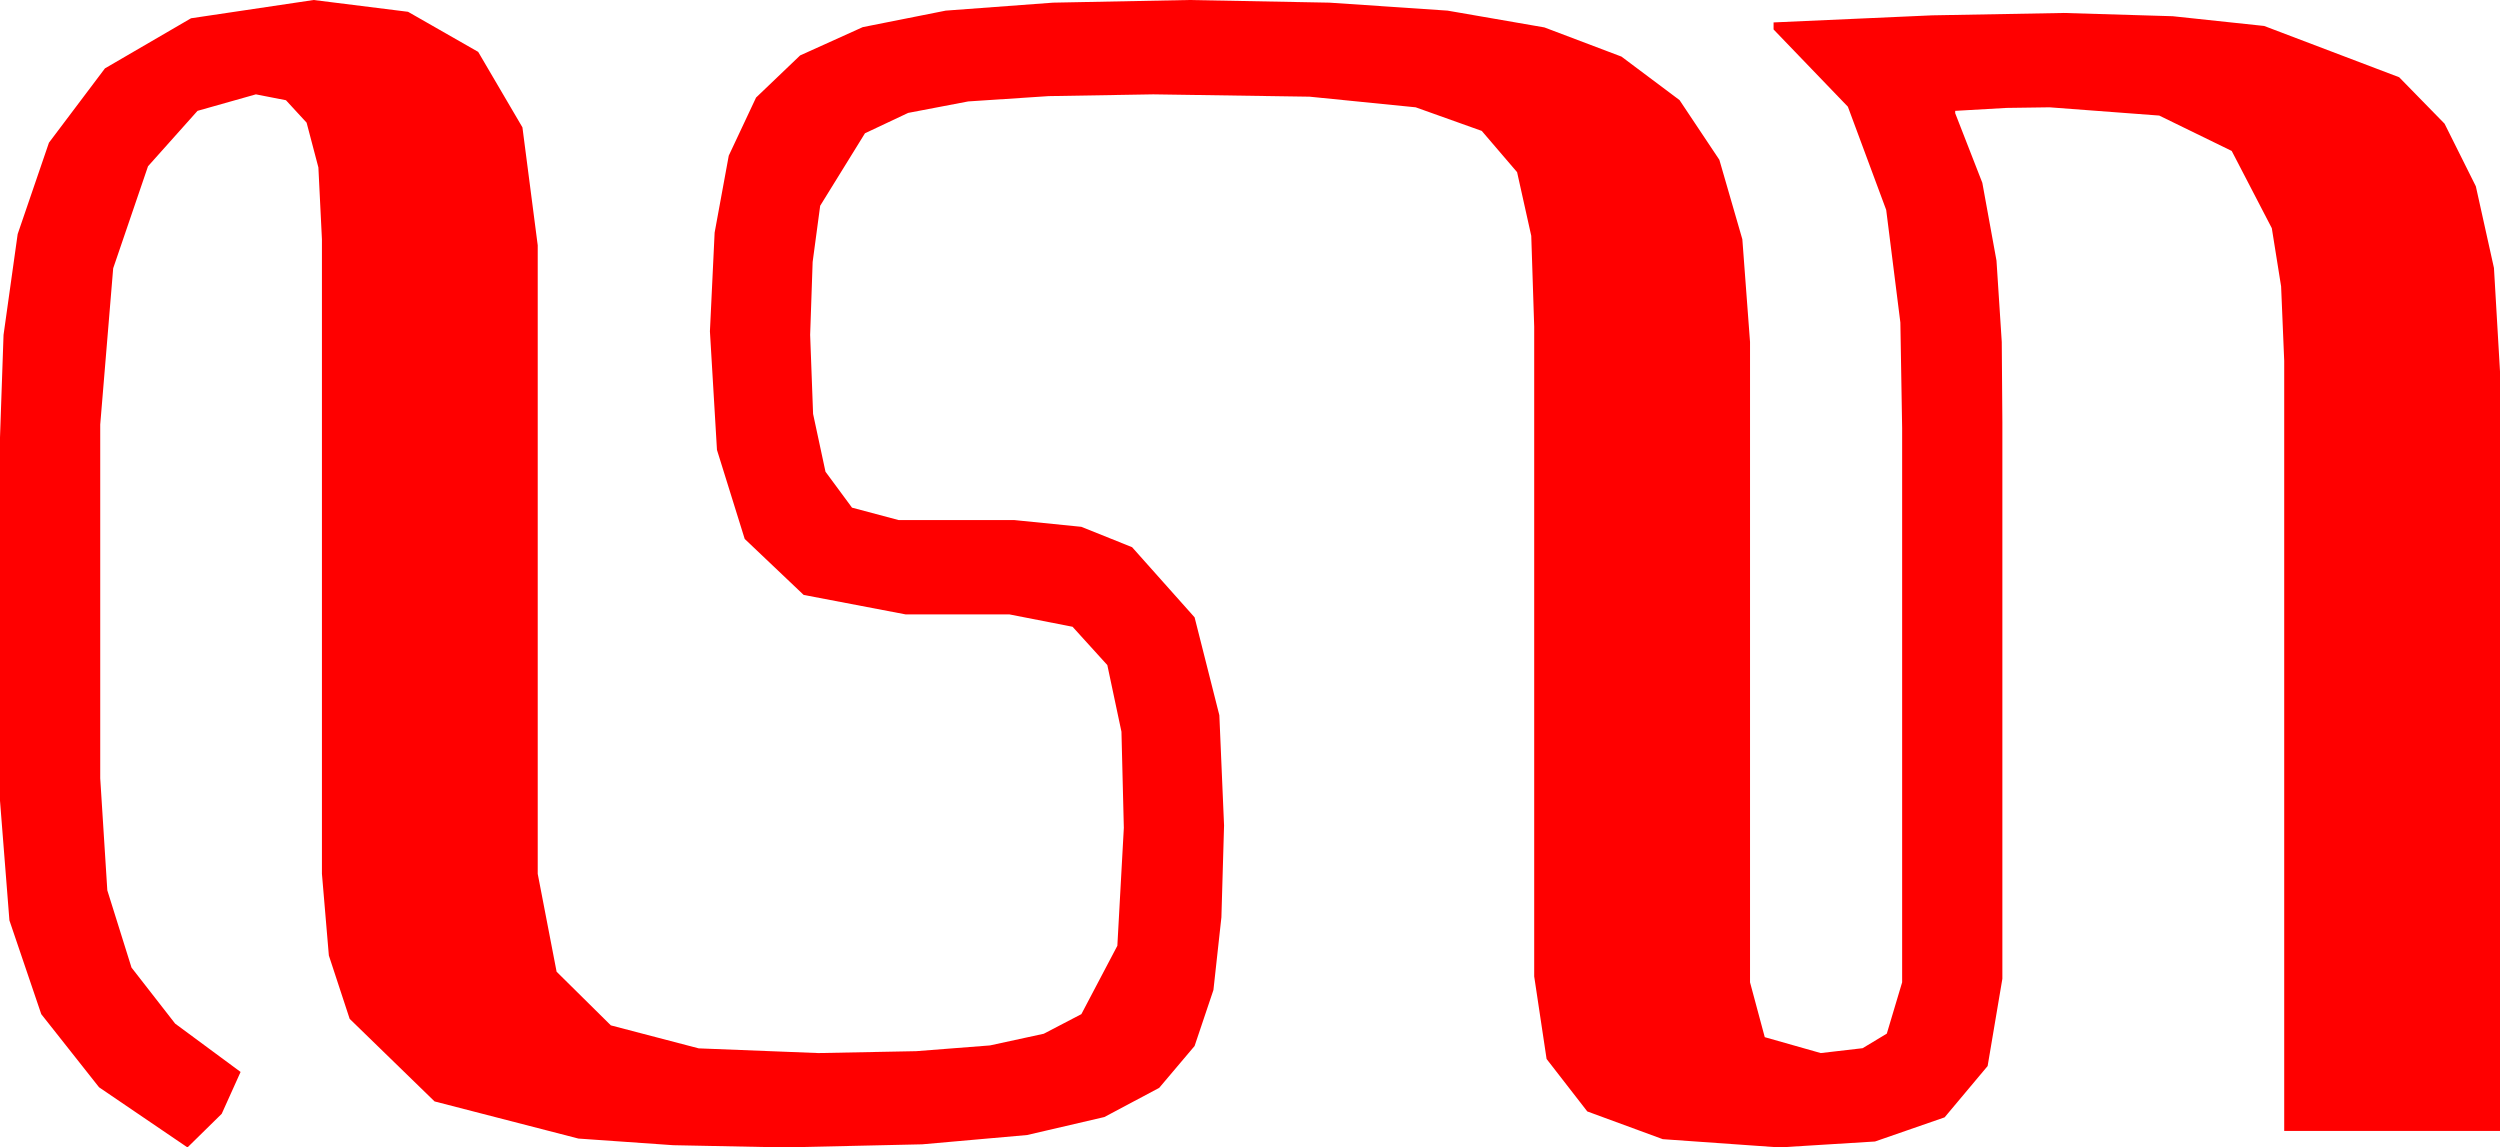 <?xml version="1.0" encoding="utf-8"?>
<!DOCTYPE svg PUBLIC "-//W3C//DTD SVG 1.1//EN" "http://www.w3.org/Graphics/SVG/1.1/DTD/svg11.dtd">
<svg width="62.109" height="28.506" xmlns="http://www.w3.org/2000/svg" xmlns:xlink="http://www.w3.org/1999/xlink" xmlns:xml="http://www.w3.org/XML/1998/namespace" version="1.1">
  <g>
    <g>
      <path style="fill:#FF0000;fill-opacity:1" d="M7.793,0L10.137,0.293 11.88,1.289 12.979,3.164 13.359,6.094 13.359,21.709 13.828,24.141 15.176,25.474 17.358,26.045 20.332,26.162 22.76,26.115 24.595,25.972 25.931,25.682 26.865,25.195 27.759,23.496 27.92,20.566 27.861,18.179 27.51,16.523 26.646,15.571 25.078,15.264 22.5,15.264 19.966,14.78 18.501,13.389 17.812,11.177 17.637,8.232 17.754,5.779 18.105,3.867 18.783,2.424 19.878,1.377 21.434,0.674 23.496,0.264 26.162,0.066 29.531,0 33.029,0.066 35.962,0.264 38.368,0.681 40.283,1.406 41.726,2.487 42.715,3.97 43.286,5.944 43.477,8.496 43.477,24.404 43.843,25.767 45.234,26.162 46.274,26.041 46.875,25.679 47.256,24.404 47.256,10.635 47.212,8.013 46.86,5.215 45.908,2.651 44.062,0.732 44.062,0.557 48.003,0.381 51.27,0.322 53.979,0.403 56.25,0.645 59.604,1.919 60.732,3.073 61.509,4.629 61.959,6.658 62.109,9.229 62.109,28.096 56.748,28.096 56.748,8.965 56.671,7.115 56.44,5.669 55.444,3.75 53.643,2.871 50.918,2.666 49.849,2.681 48.574,2.754 48.574,2.812 49.248,4.541 49.6,6.475 49.731,8.496 49.746,10.488 49.746,24.316 49.38,26.484 48.311,27.759 46.582,28.359 44.209,28.506 41.309,28.301 39.434,27.612 38.423,26.309 38.115,24.258 38.115,8.115 38.042,5.859 37.69,4.277 36.812,3.252 35.171,2.666 32.534,2.402 28.652,2.344 26.052,2.388 24.053,2.52 22.562,2.805 21.489,3.311 20.376,5.112 20.189,6.508 20.127,8.32 20.2,10.283 20.508,11.719 21.167,12.612 22.324,12.92 25.195,12.92 26.865,13.088 28.125,13.594 29.678,15.337 30.293,17.769 30.41,20.508 30.344,22.789 30.146,24.595 29.678,25.986 28.799,27.026 27.437,27.751 25.518,28.198 22.91,28.429 19.482,28.506 16.725,28.451 14.37,28.286 10.796,27.363 8.687,25.312 8.17,23.738 7.998,21.709 7.998,5.947 7.91,4.16 7.617,3.047 7.104,2.49 6.357,2.344 4.907,2.754 3.677,4.131 2.812,6.665 2.49,10.547 2.49,19.336 2.666,22.119 3.267,24.038 4.351,25.43 5.977,26.631 5.508,27.671 4.658,28.506 2.461,27.012 1.025,25.195 0.234,22.866 0,19.893 0,10.869 0.088,8.32 0.439,5.815 1.216,3.545 2.607,1.699 4.746,0.454 7.793,0z" />
    </g>
  </g>
</svg>
